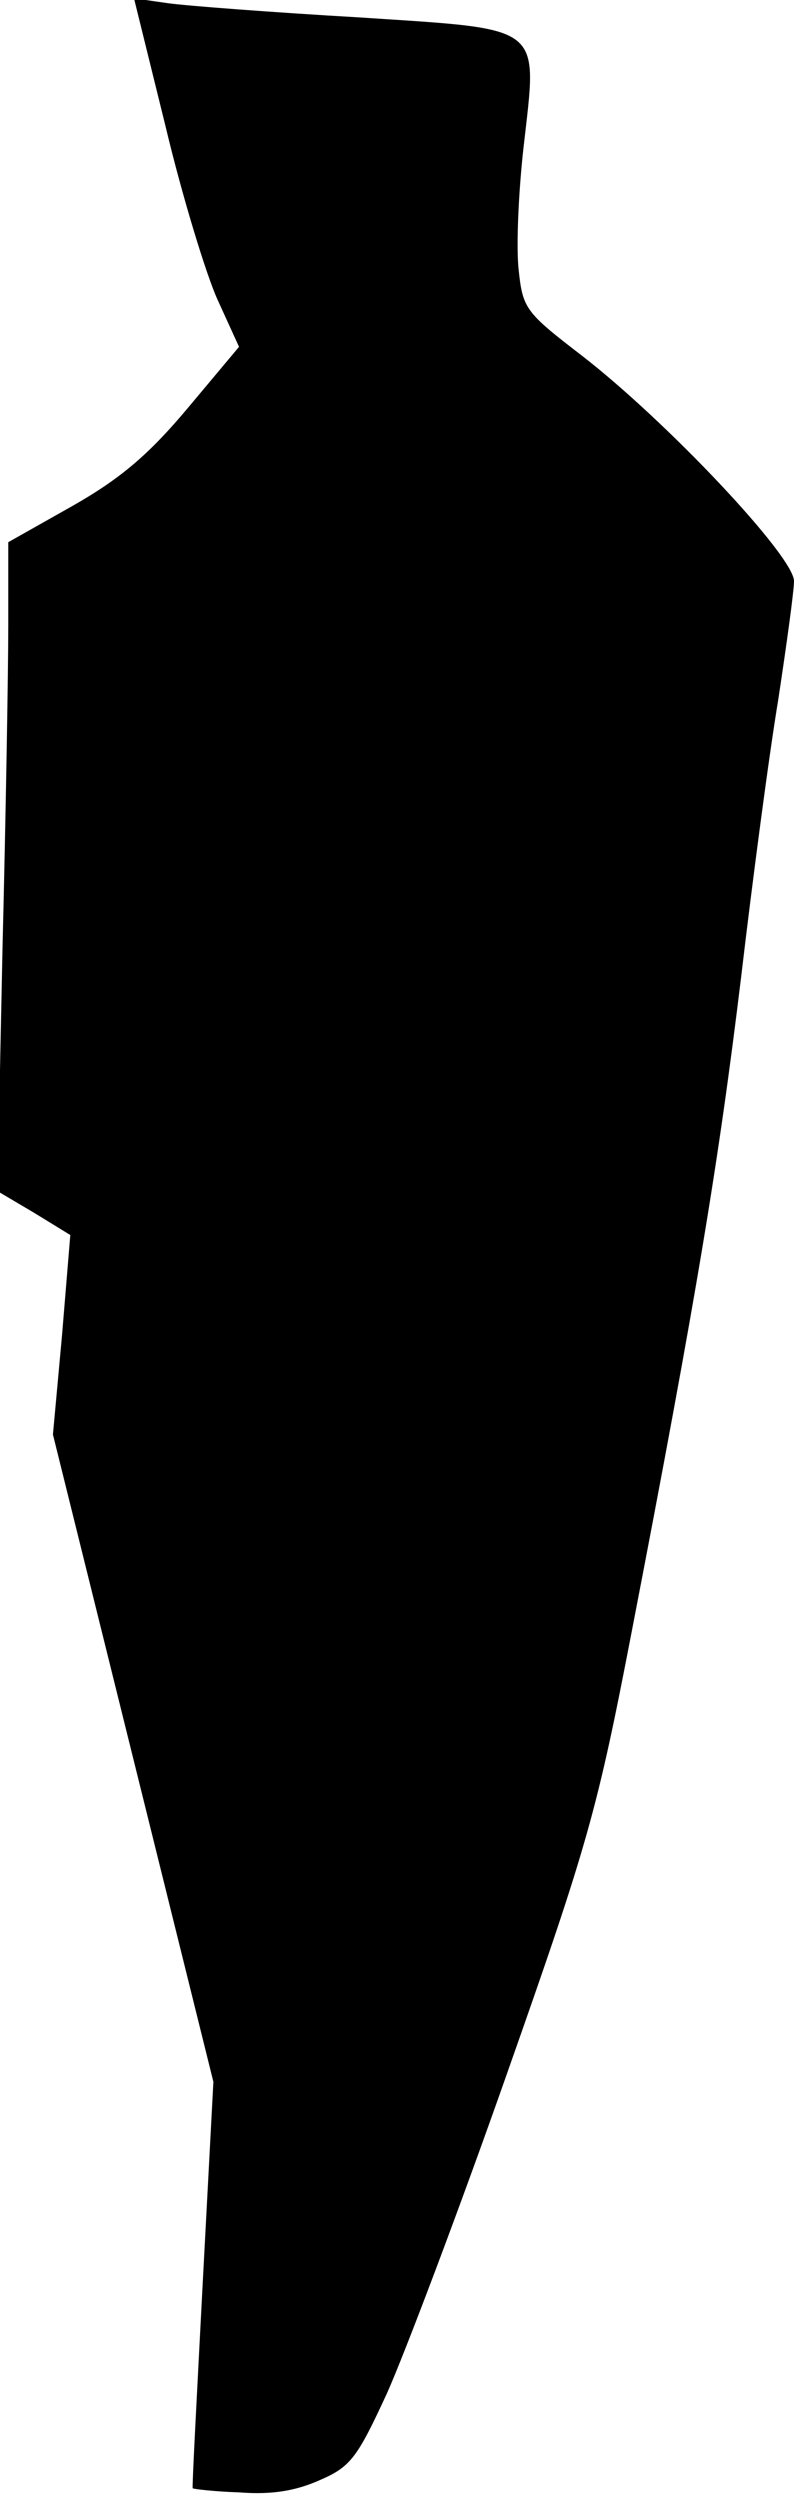 <?xml version="1.0" standalone="no"?>
<!DOCTYPE svg PUBLIC "-//W3C//DTD SVG 20010904//EN"
 "http://www.w3.org/TR/2001/REC-SVG-20010904/DTD/svg10.dtd">
<svg version="1.0" xmlns="http://www.w3.org/2000/svg"
 width="96pt" height="302pt" viewBox="0 0 96 302"
 preserveAspectRatio="xMidYMid meet">
<g transform="translate(0,302) scale(0.1,-0.1)"
fill="#000000" stroke="none">
<path fill="#000000" stroke="none" d="M200 2868 c20 -84 49 -179 63 -210 l26
-57 -62 -74 c-47 -56 -81 -85 -139 -118 l-78 -44 0 -100 c0 -55 -3 -231 -7
-392 l-6 -292 44 -26 44 -27 -10 -121 -11 -120 97 -391 97 -391 -13 -245 c-7
-135 -13 -246 -12 -246 1 -1 27 -4 57 -5 39 -3 68 2 97 15 37 16 45 27 81 105
21 47 87 221 145 386 98 278 109 317 151 535 79 409 105 567 132 789 14 119
34 270 45 336 10 66 19 131 19 143 0 30 -154 193 -256 272 -69 53 -72 57 -77
105 -3 28 0 94 6 147 17 150 27 142 -199 157 -104 6 -208 14 -230 17 l-42 6
38 -154z"/>
</g>
</svg>
